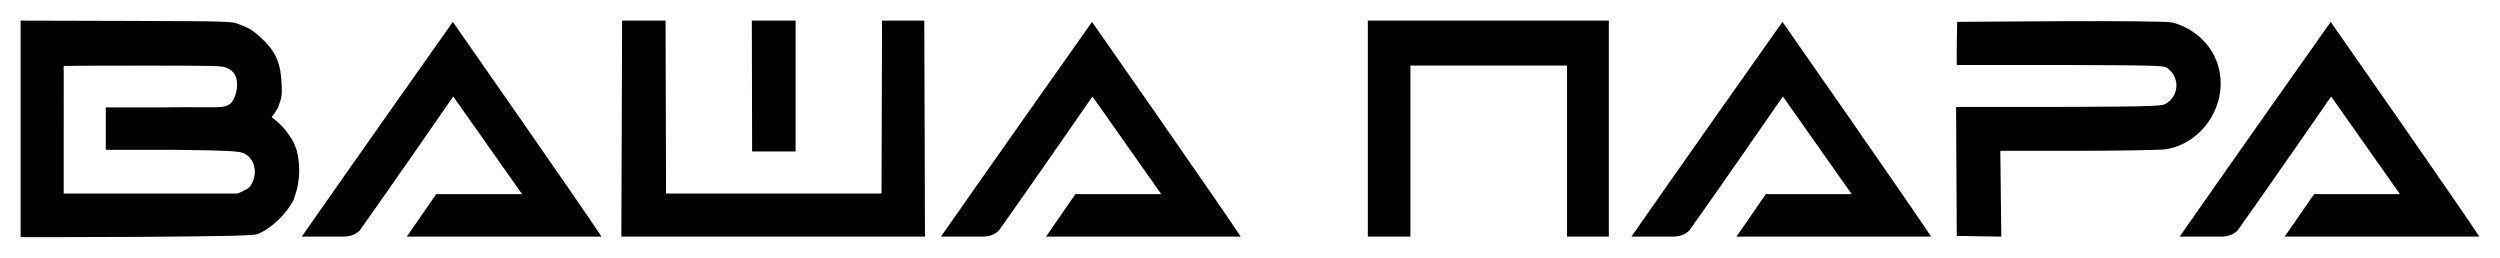 <svg fill="none" height="50" viewBox="0 0 485 50" width="485" xmlns="http://www.w3.org/2000/svg" xmlns:xlink="http://www.w3.org/1999/xlink"><clipPath id="a"><path d="m4 4h477v42h-477z"/></clipPath><g clip-path="url(#a)" fill="#000"><path clip-rule="evenodd" d="m4 4v42s10.434.031 22.735-.047c18.072-.116 22.532-.267 23.235-.543 2.607-1.023 5.659-3.934 7.008-6.684l.572-1.806s.497-1.87.497-3.736c0-1.866-.254-3.872-1.06-5.491-.444-.892-1.421-2.29-2.172-3.107-.751-.817-2.111-1.881-2.111-1.881s1.038-1.245 1.395-2.264c.591-1.684.637-2.088.514-4.47-.203-3.945-1.204-6.101-4.037-8.7-1.525-1.398-2.175-1.792-4.311-2.611-1.37-.525-1.655-.533-21.654-.604-11.146-.04-20.611-.056-20.611-.056zm116.691 0-.149 41.898h58.901l-.127-41.898h-8.2l-.101 33.543h-41.803l-.093-33.543zm25.166 0 .053 25.389h8.432v-25.389zm119.503 0v41.904h8.264v-33.197h30.382v33.197h8.107v-41.904zm114.33.246s-.135 6.58-.079 8.358h20.092c19.896.063 20.1.133 20.818.646.941.673 1.732 1.912 1.704 3.397-.029 1.547-.899 2.786-1.984 3.425-.855.504-1.21.593-20.814.672h-19.945l.129 25.021 8.642.14-.193-16.647h15.407c9.868-.036 15.943-.154 16.898-.329 8.021-1.471 12.855-10.629 9.212-18.074-1.522-3.108-4.556-5.538-8.096-6.484-1.93-.515-41.791-.124-41.791-.124zm-367.332 8.545c-.002.035.023 5.618 0 12.407v12.345h16.88 16.88l1.19-.551c.976-.452 1.283-.762 1.706-1.72.973-2.209.2-4.659-1.752-5.55-.78-.356-2.558-.549-13.817-.658h-12.922v-4.115-4.115h10.934c10.589-.137 11.515.257 12.922-.499.921-.495 1.613-2.36 1.614-3.827.001-1.681-.546-2.641-1.874-3.286-.978-.475-1.579-.493-16.345-.493-8.431 0-15.415.028-15.417.062z" fill-rule="evenodd"/><path d="m190.601 45.904c-3.208-.007-8.054 0-8.054 0s10.437-14.97 29.308-41.655c0 0 25.12 35.955 28.842 41.648 0 0-12.177-0-37.773.007l5.703-8.237h16.663l-13.351-18.95s-12.245 17.703-18.155 26.006c-.915.895-2.042 1.173-3.183 1.18z"/><path d="m66.598 45.904c-3.209-.007-8.055 0-8.055 0s10.437-14.97 29.308-41.655c0 0 25.12 35.955 28.841 41.648 0 0-12.176-0-37.772.007l5.702-8.237h16.663l-13.351-18.95s-12.245 17.703-18.155 26.006c-.915.895-2.042 1.173-3.182 1.18z"/><path d="m324.545 45.904c-3.209-.007-8.054 0-8.054 0s10.437-14.974 29.308-41.659c0 0 25.12 35.965 28.841 41.659 0 0-12.176-.007-37.772 0l5.702-8.237h16.663l-13.35-18.95s-12.246 17.703-18.156 26.006c-.915.895-2.042 1.173-3.182 1.18z"/><path d="m430.905 45.904c-3.209-.007-8.055 0-8.055 0s10.437-14.97 29.309-41.655c0 0 25.12 35.955 28.841 41.648 0 0-12.177-0-37.772.007l5.702-8.237h16.663l-13.351-18.95s-12.245 17.703-18.155 26.006c-.915.895-2.042 1.173-3.182 1.18z"/></g></svg>